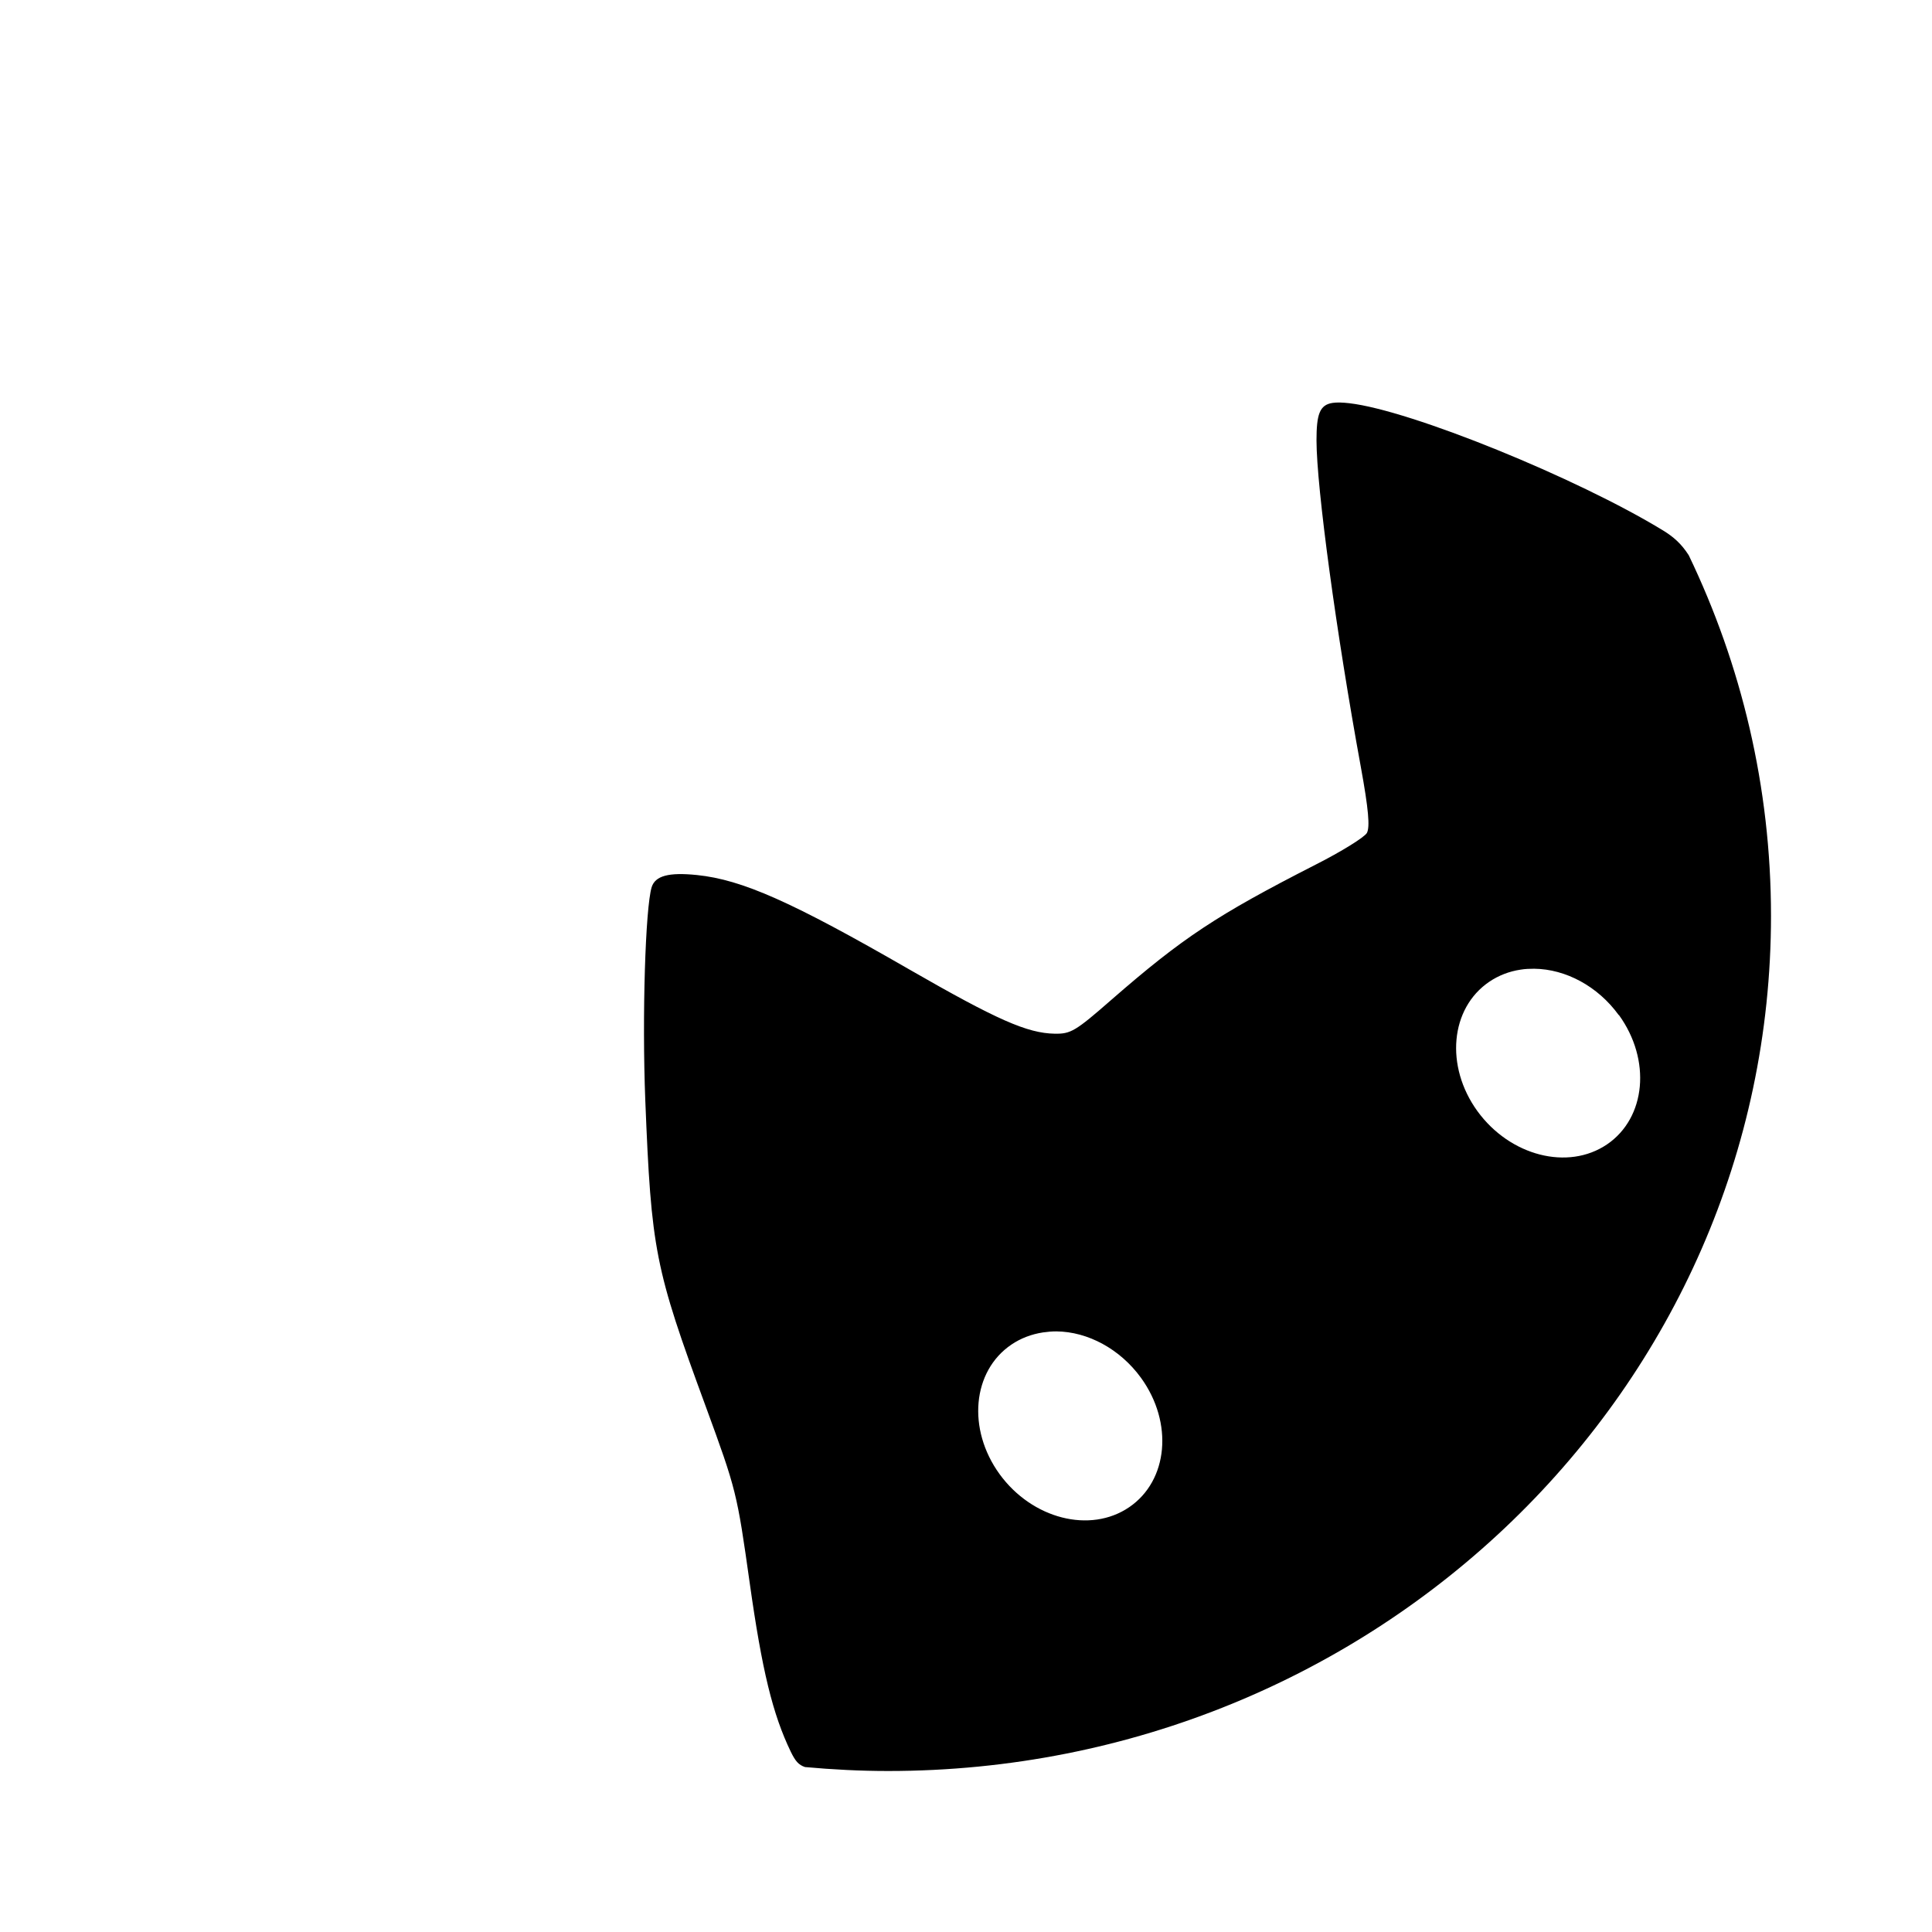 <svg width="24" height="24" viewBox="0 0 24 24" fill="none" xmlns="http://www.w3.org/2000/svg">
<path d="M20.978 6.897C21.632 8.258 22 9.775 22 11.377C22 17.247 17.093 22 11.033 22C10.685 22 10.34 21.982 10 21.951C9.919 21.924 9.88 21.876 9.824 21.762C9.598 21.294 9.466 20.75 9.313 19.663C9.155 18.543 9.148 18.511 8.766 17.469C8.133 15.749 8.091 15.534 8.016 13.668C7.975 12.622 8.017 11.281 8.095 11.021C8.14 10.879 8.307 10.834 8.658 10.87C9.221 10.928 9.84 11.204 11.296 12.043C12.385 12.669 12.761 12.835 13.102 12.841C13.301 12.844 13.358 12.812 13.807 12.419C14.692 11.648 15.115 11.368 16.341 10.742C16.665 10.578 16.951 10.4 16.98 10.347C17.019 10.275 17.001 10.055 16.905 9.529C16.599 7.856 16.355 6.057 16.354 5.471C16.354 5.151 16.391 5.029 16.554 5.005C16.608 4.997 16.677 4.999 16.762 5.009C17.523 5.096 19.591 5.937 20.66 6.59C20.792 6.671 20.887 6.756 20.978 6.897ZM19.058 12.034C19.002 12.034 18.946 12.036 18.891 12.045C18.748 12.066 18.615 12.118 18.5 12.196C18.015 12.525 17.949 13.245 18.353 13.803C18.758 14.36 19.478 14.545 19.963 14.216C20.448 13.886 20.514 13.167 20.111 12.609H20.108C19.849 12.252 19.45 12.038 19.058 12.034ZM13.122 16.539C13.066 16.539 13.01 16.544 12.955 16.552C12.812 16.574 12.679 16.625 12.564 16.703C12.078 17.032 12.012 17.753 12.417 18.312C12.822 18.869 13.543 19.053 14.027 18.723C14.512 18.393 14.578 17.674 14.174 17.116C13.915 16.759 13.514 16.542 13.122 16.539Z" fill="black"/>
</svg>
